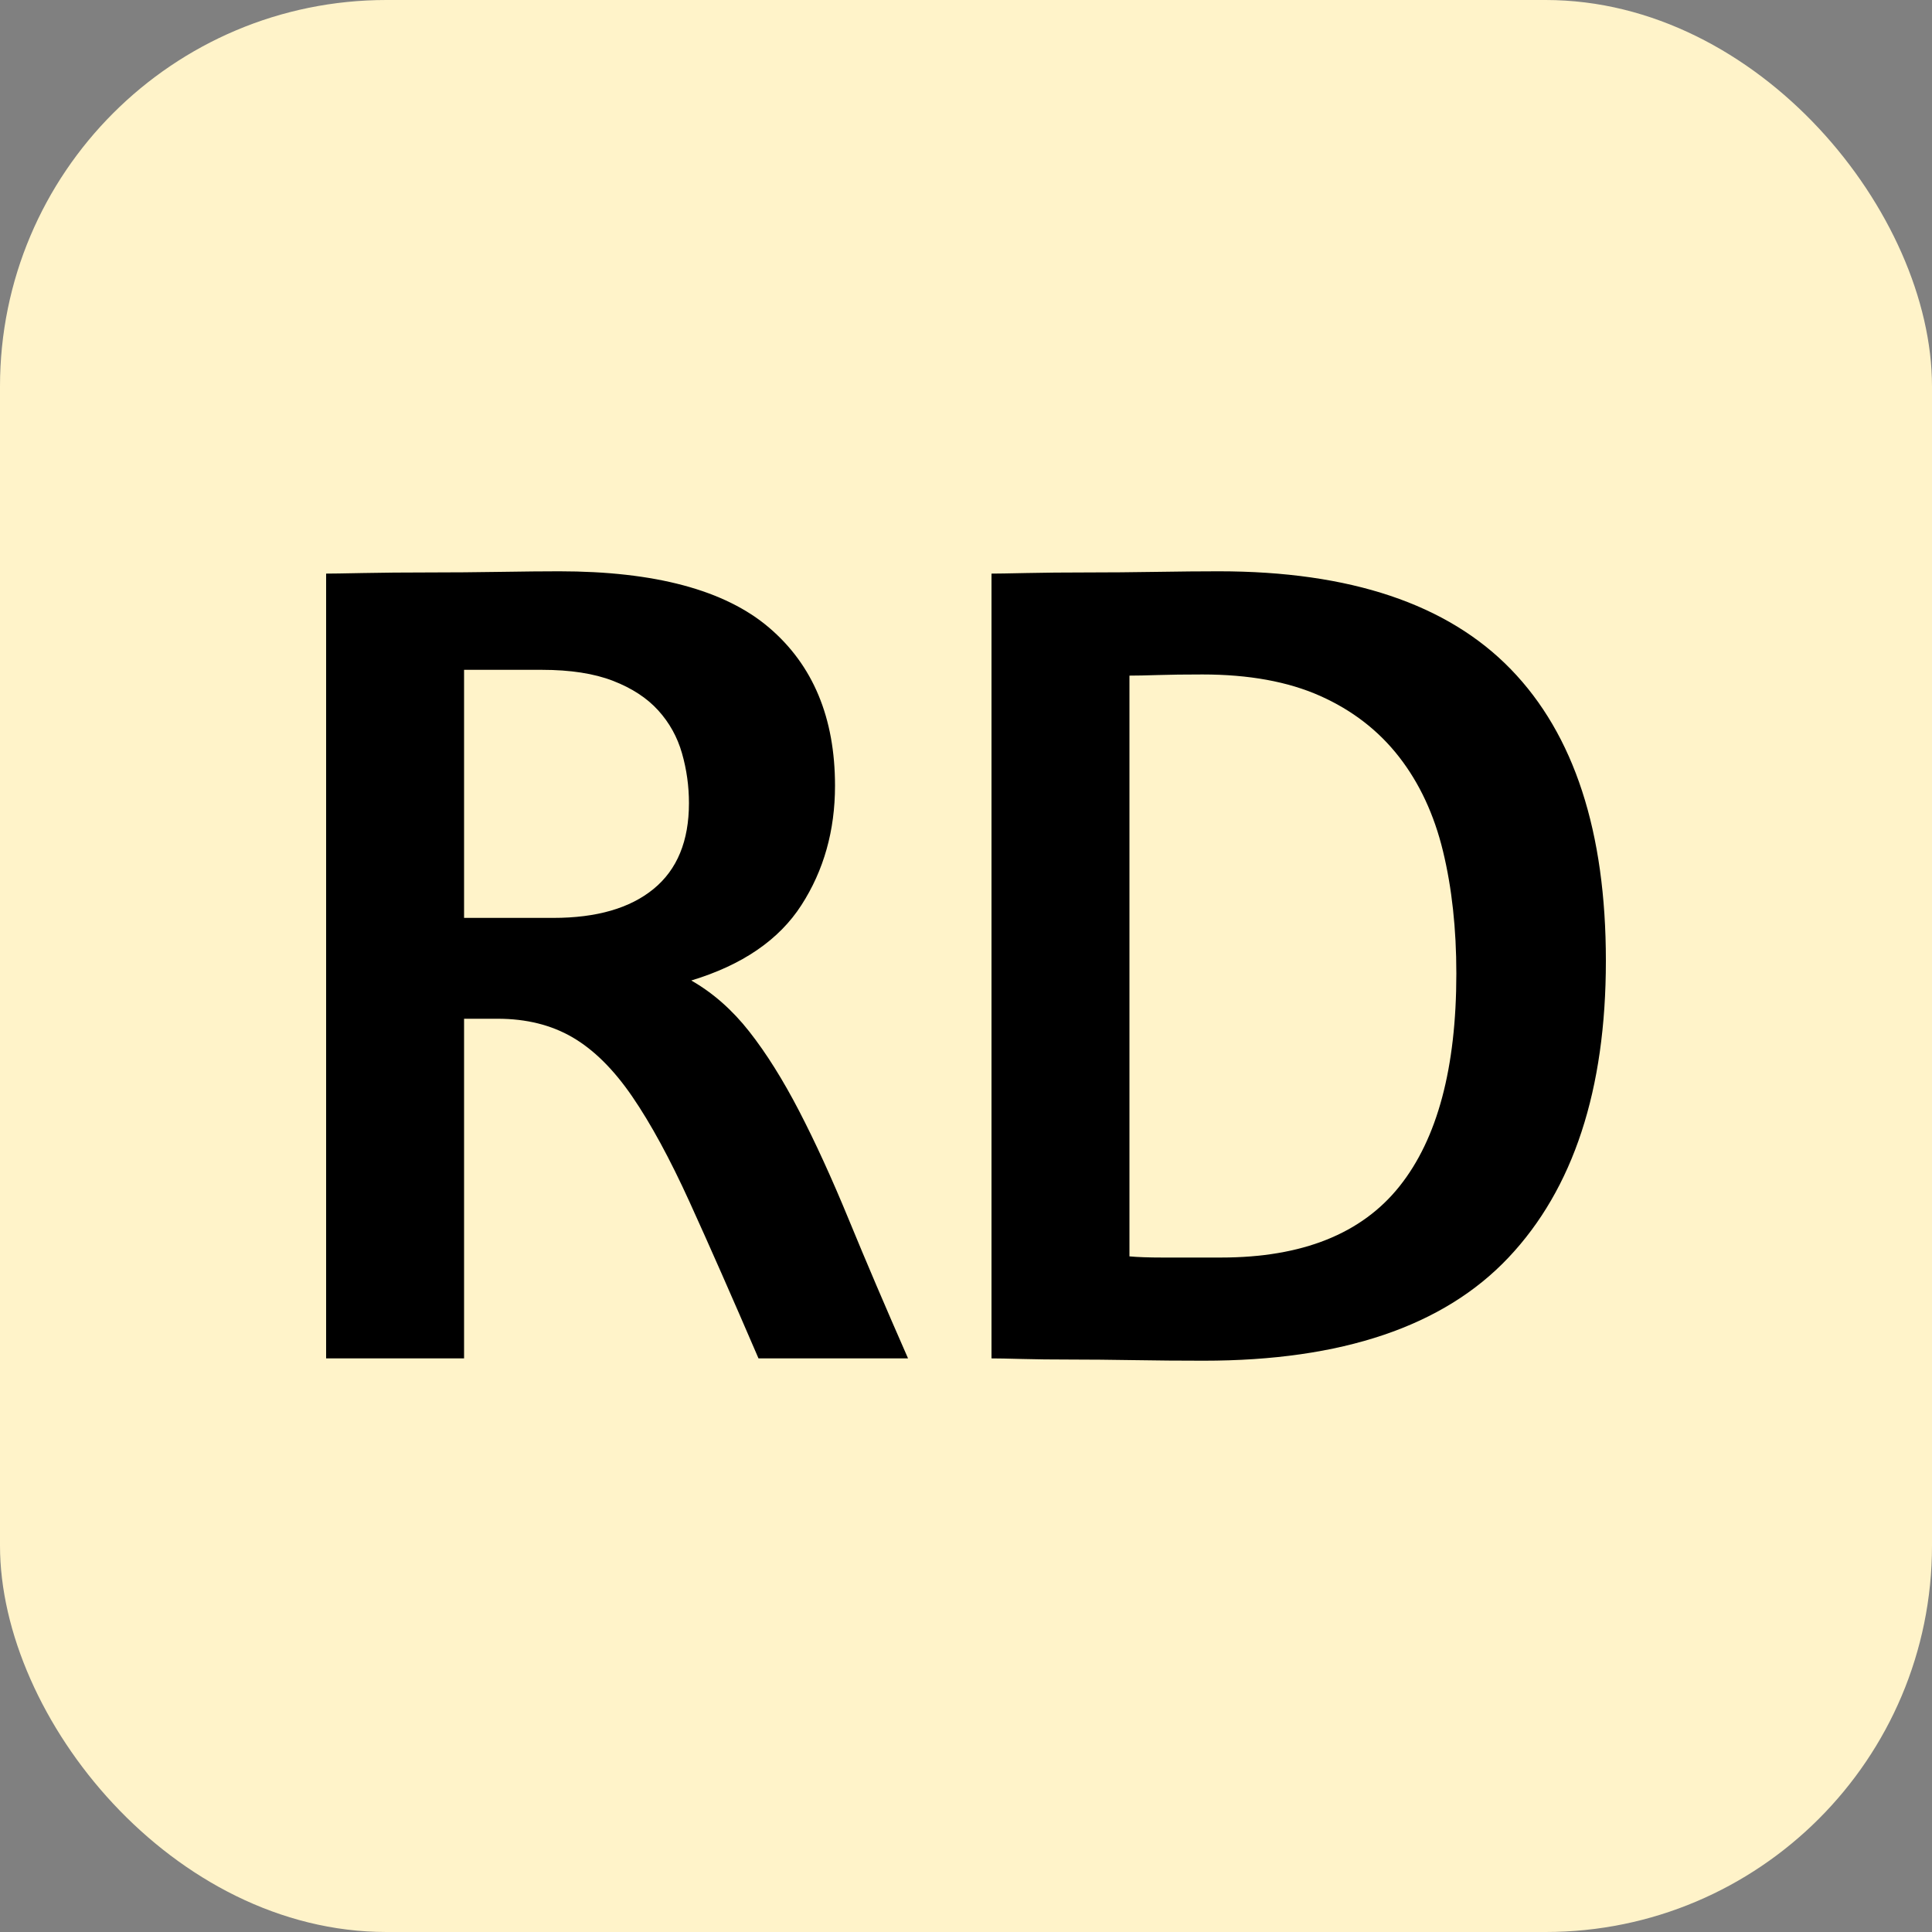 <svg xmlns="http://www.w3.org/2000/svg" width="256" height="256" viewBox="0 0 100 100"><rect x="0" y="0" width="100" height="100" fill="#808080" stroke="none"/><rect width="100" height="100" rx="20" fill="#fff3c9"></rect><path fill="#000000" d="M16.88 70.31L16.88 29.69Q17.30 29.69 18.80 29.66Q20.30 29.63 22.16 29.63Q24.02 29.63 25.88 29.60Q27.74 29.57 28.94 29.57L28.94 29.57Q36.38 29.57 39.80 32.48Q43.22 35.39 43.22 40.67L43.22 40.67Q43.22 44.15 41.48 46.85Q39.74 49.55 35.78 50.75L35.78 50.75Q37.46 51.71 38.78 53.39Q40.10 55.07 41.36 57.50Q42.62 59.93 43.94 63.14Q45.26 66.35 47 70.31L47 70.31L39.26 70.31Q37.22 65.57 35.69 62.21Q34.16 58.85 32.72 56.75Q31.28 54.65 29.63 53.69Q27.98 52.73 25.76 52.73L25.76 52.73L24.02 52.73L24.02 70.31L16.88 70.31ZM24.02 34.67L24.02 47.51L28.64 47.51Q32 47.51 33.83 46.01Q35.66 44.51 35.66 41.57L35.66 41.57Q35.66 40.25 35.30 38.99Q34.94 37.73 34.07 36.77Q33.20 35.81 31.73 35.24Q30.26 34.67 28.04 34.67L28.04 34.67L24.02 34.67ZM51.32 70.31L51.32 29.69Q51.74 29.69 53.12 29.66Q54.50 29.63 56.24 29.63Q57.98 29.63 59.84 29.60Q61.70 29.57 63.08 29.57L63.08 29.57Q73.28 29.57 78.20 34.64Q83.12 39.71 83.12 49.73L83.12 49.73Q83.12 59.75 78.08 65.09Q73.04 70.43 62.30 70.43L62.30 70.43Q60.44 70.43 58.67 70.40Q56.90 70.37 55.43 70.37Q53.96 70.37 52.88 70.34Q51.80 70.31 51.32 70.31L51.32 70.31ZM62.24 34.91Q60.86 34.91 59.93 34.94Q59 34.97 58.46 34.97L58.46 34.97L58.46 65.03Q59.12 65.09 60.17 65.09Q61.22 65.09 63.20 65.09L63.20 65.09Q69.50 65.09 72.44 61.40Q75.38 57.71 75.38 50.39L75.38 50.39Q75.38 46.91 74.69 44.06Q74 41.21 72.41 39.17Q70.82 37.13 68.33 36.02Q65.84 34.91 62.24 34.91L62.24 34.91Z"></path></svg>